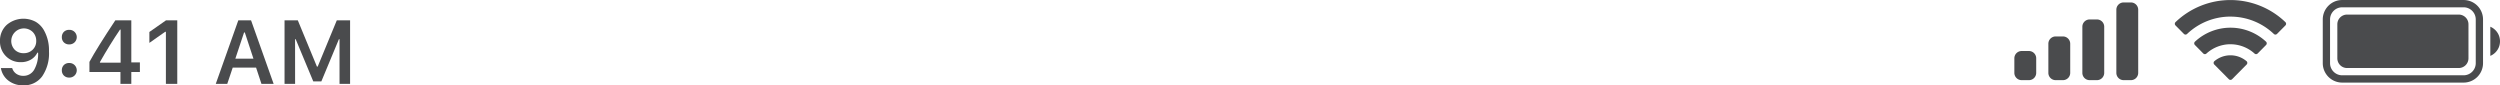 <svg xmlns="http://www.w3.org/2000/svg" width="332.983" height="11.372" viewBox="0 0 332.983 11.372">
  <g id="Status_bar" data-name="Status bar" transform="translate(-26.017 -15.833)">
    <g id="time">
      <path id="Path_2707" data-name="Path 2707" d="M29.111,27.2a3.131,3.131,0,0,1-1.975-.63,2.627,2.627,0,0,1-1-1.673H27.64a1.394,1.394,0,0,0,.542.759,1.59,1.59,0,0,0,.941.278,1.63,1.63,0,0,0,1.447-.817,4.212,4.212,0,0,0,.521-2.27h-.1a2.172,2.172,0,0,1-.873.934,2.592,2.592,0,0,1-1.319.331,2.687,2.687,0,0,1-1.995-.8,2.748,2.748,0,0,1-.788-2.015,2.813,2.813,0,0,1,.882-2.136,3.425,3.425,0,0,1,3.9-.407A3.063,3.063,0,0,1,31.941,20a5.393,5.393,0,0,1,.6,2.672,5.4,5.4,0,0,1-.909,3.331A2.982,2.982,0,0,1,29.111,27.2ZM27.968,22.45a1.624,1.624,0,0,0,1.2.466,1.65,1.65,0,0,0,1.2-.463,1.567,1.567,0,0,0,.474-1.172,1.643,1.643,0,0,0-.48-1.2,1.684,1.684,0,0,0-2.391,2.37Z" fill="#4a4b4d"/>
      <path id="Path_2708" data-name="Path 2708" d="M34.255,20.777a.95.95,0,0,1,.27-.7.969.969,0,0,1,.715-.269.97.97,0,1,1,0,1.939.969.969,0,0,1-.715-.269A.943.943,0,0,1,34.255,20.777Zm0,4.418a.943.943,0,0,1,.27-.7.965.965,0,0,1,.715-.269.97.97,0,1,1,0,1.939.966.966,0,0,1-.715-.27A.949.949,0,0,1,34.255,25.195Z" fill="#4a4b4d"/>
      <path id="Path_2709" data-name="Path 2709" d="M42.06,27V25.424H37.929V24.076q1.032-1.9,3.446-5.531h2.132v5.6H44.65v1.278H43.507V27Zm-2.73-2.906v.088h2.753V19.775H42Q40.63,21.8,39.33,24.094Z" fill="#4a4b4d"/>
      <path id="Path_2710" data-name="Path 2710" d="M48.113,27V20.068h-.1l-2.1,1.477V20.092l2.209-1.547h1.506V27Z" fill="#4a4b4d"/>
      <path id="Path_2711" data-name="Path 2711" d="M60.839,27l-.714-2.162H57.013L56.287,27h-1.53l3-8.455h1.7L62.462,27Zm-2.314-6.844-1.16,3.487h2.408l-1.148-3.487Z" fill="#4a4b4d"/>
      <path id="Path_2712" data-name="Path 2712" d="M65.322,27H63.916V18.545h1.769L68.228,24.7h.105l2.543-6.158h1.77V27H71.24V21.053h-.082L68.82,26.672H67.742L65.4,21.053h-.082Z" fill="#4a4b4d"/>
    </g>
    <g id="icons">
      <g id="Group_864" data-name="Group 864">
        <g id="Group_863" data-name="Group 863">
          <path id="Path_2713" data-name="Path 2713" d="M325.253,24.428a.306.306,0,0,0-.009-.444,3.32,3.32,0,0,0-4.288,0,.3.3,0,0,0-.1.219.305.305,0,0,0,.09.225l1.939,1.956a.3.3,0,0,0,.429,0Zm-2.153-2.7a4.77,4.77,0,0,1,3.2,1.232.3.3,0,0,0,.419,0l1.121-1.133a.311.311,0,0,0-.005-.445,6.946,6.946,0,0,0-9.463,0,.309.309,0,0,0-.1.221.312.312,0,0,0,.091.224l1.12,1.133a.3.3,0,0,0,.421,0A4.765,4.765,0,0,1,323.1,21.725Zm0-3.682a8.382,8.382,0,0,1,5.776,2.307.3.3,0,0,0,.421,0l1.121-1.132a.307.307,0,0,0,.091-.222.3.3,0,0,0-.094-.22,10.573,10.573,0,0,0-14.632,0,.308.308,0,0,0-.094.22.313.313,0,0,0,.091.222l1.123,1.132a.3.3,0,0,0,.42,0A8.38,8.38,0,0,1,323.1,18.043Z" fill="#4a4b4d"/>
        </g>
      </g>
      <g id="Group_866" data-name="Group 866">
        <g id="Group_865" data-name="Group 865">
          <path id="Path_2714" data-name="Path 2714" d="M308.87,16.159h.97a.97.97,0,0,1,.971.97v8.409a.969.969,0,0,1-.971.97h-.97a.97.97,0,0,1-.97-.97V17.129A.97.97,0,0,1,308.87,16.159Zm-4.527,2.264h.97a.97.97,0,0,1,.971.97v6.145a.97.97,0,0,1-.971.97h-.97a.968.968,0,0,1-.97-.97V19.393A.969.969,0,0,1,304.343,18.423Zm-4.528,2.264h.971a.971.971,0,0,1,.97.97v3.881a.97.97,0,0,1-.97.97h-.971a.969.969,0,0,1-.97-.97V21.657A.97.97,0,0,1,299.815,20.687Zm-4.529,1.941h.97a.97.97,0,0,1,.97.97v1.94a.969.969,0,0,1-.97.97h-.97a.97.97,0,0,1-.971-.97V23.6A.971.971,0,0,1,295.286,22.628Z" fill="#4a4b4d"/>
        </g>
      </g>
      <g id="Group_869" data-name="Group 869">
        <g id="Group_868" data-name="Group 868">
          <g id="Group_867" data-name="Group 867">
            <path id="Path_2715" data-name="Path 2715" d="M354.154,16.806a1.618,1.618,0,0,1,1.616,1.617v5.822a1.618,1.618,0,0,1-1.616,1.617H337.98a1.618,1.618,0,0,1-1.616-1.617V18.423a1.618,1.618,0,0,1,1.616-1.617h16.174m0-.971H337.98a2.587,2.587,0,0,0-2.586,2.588v5.822a2.587,2.587,0,0,0,2.586,2.588h16.174a2.587,2.587,0,0,0,2.586-2.588V18.423a2.587,2.587,0,0,0-2.586-2.588Z" fill="#4a4b4d"/>
          </g>
          <path id="Path_2716" data-name="Path 2716" d="M357.711,19.393v3.882a2.106,2.106,0,0,0,0-3.882" fill="#4a4b4d"/>
          <path id="Rectangle_179" data-name="Rectangle 179" d="M1.295,0H16.172a1.294,1.294,0,0,1,1.294,1.294V5.822a1.295,1.295,0,0,1-1.295,1.295H1.295A1.295,1.295,0,0,1,0,5.822V1.295A1.295,1.295,0,0,1,1.295,0Z" transform="translate(337.334 17.776)" fill="#4a4b4d"/>
        </g>
      </g>
    </g>
  </g>
</svg>
